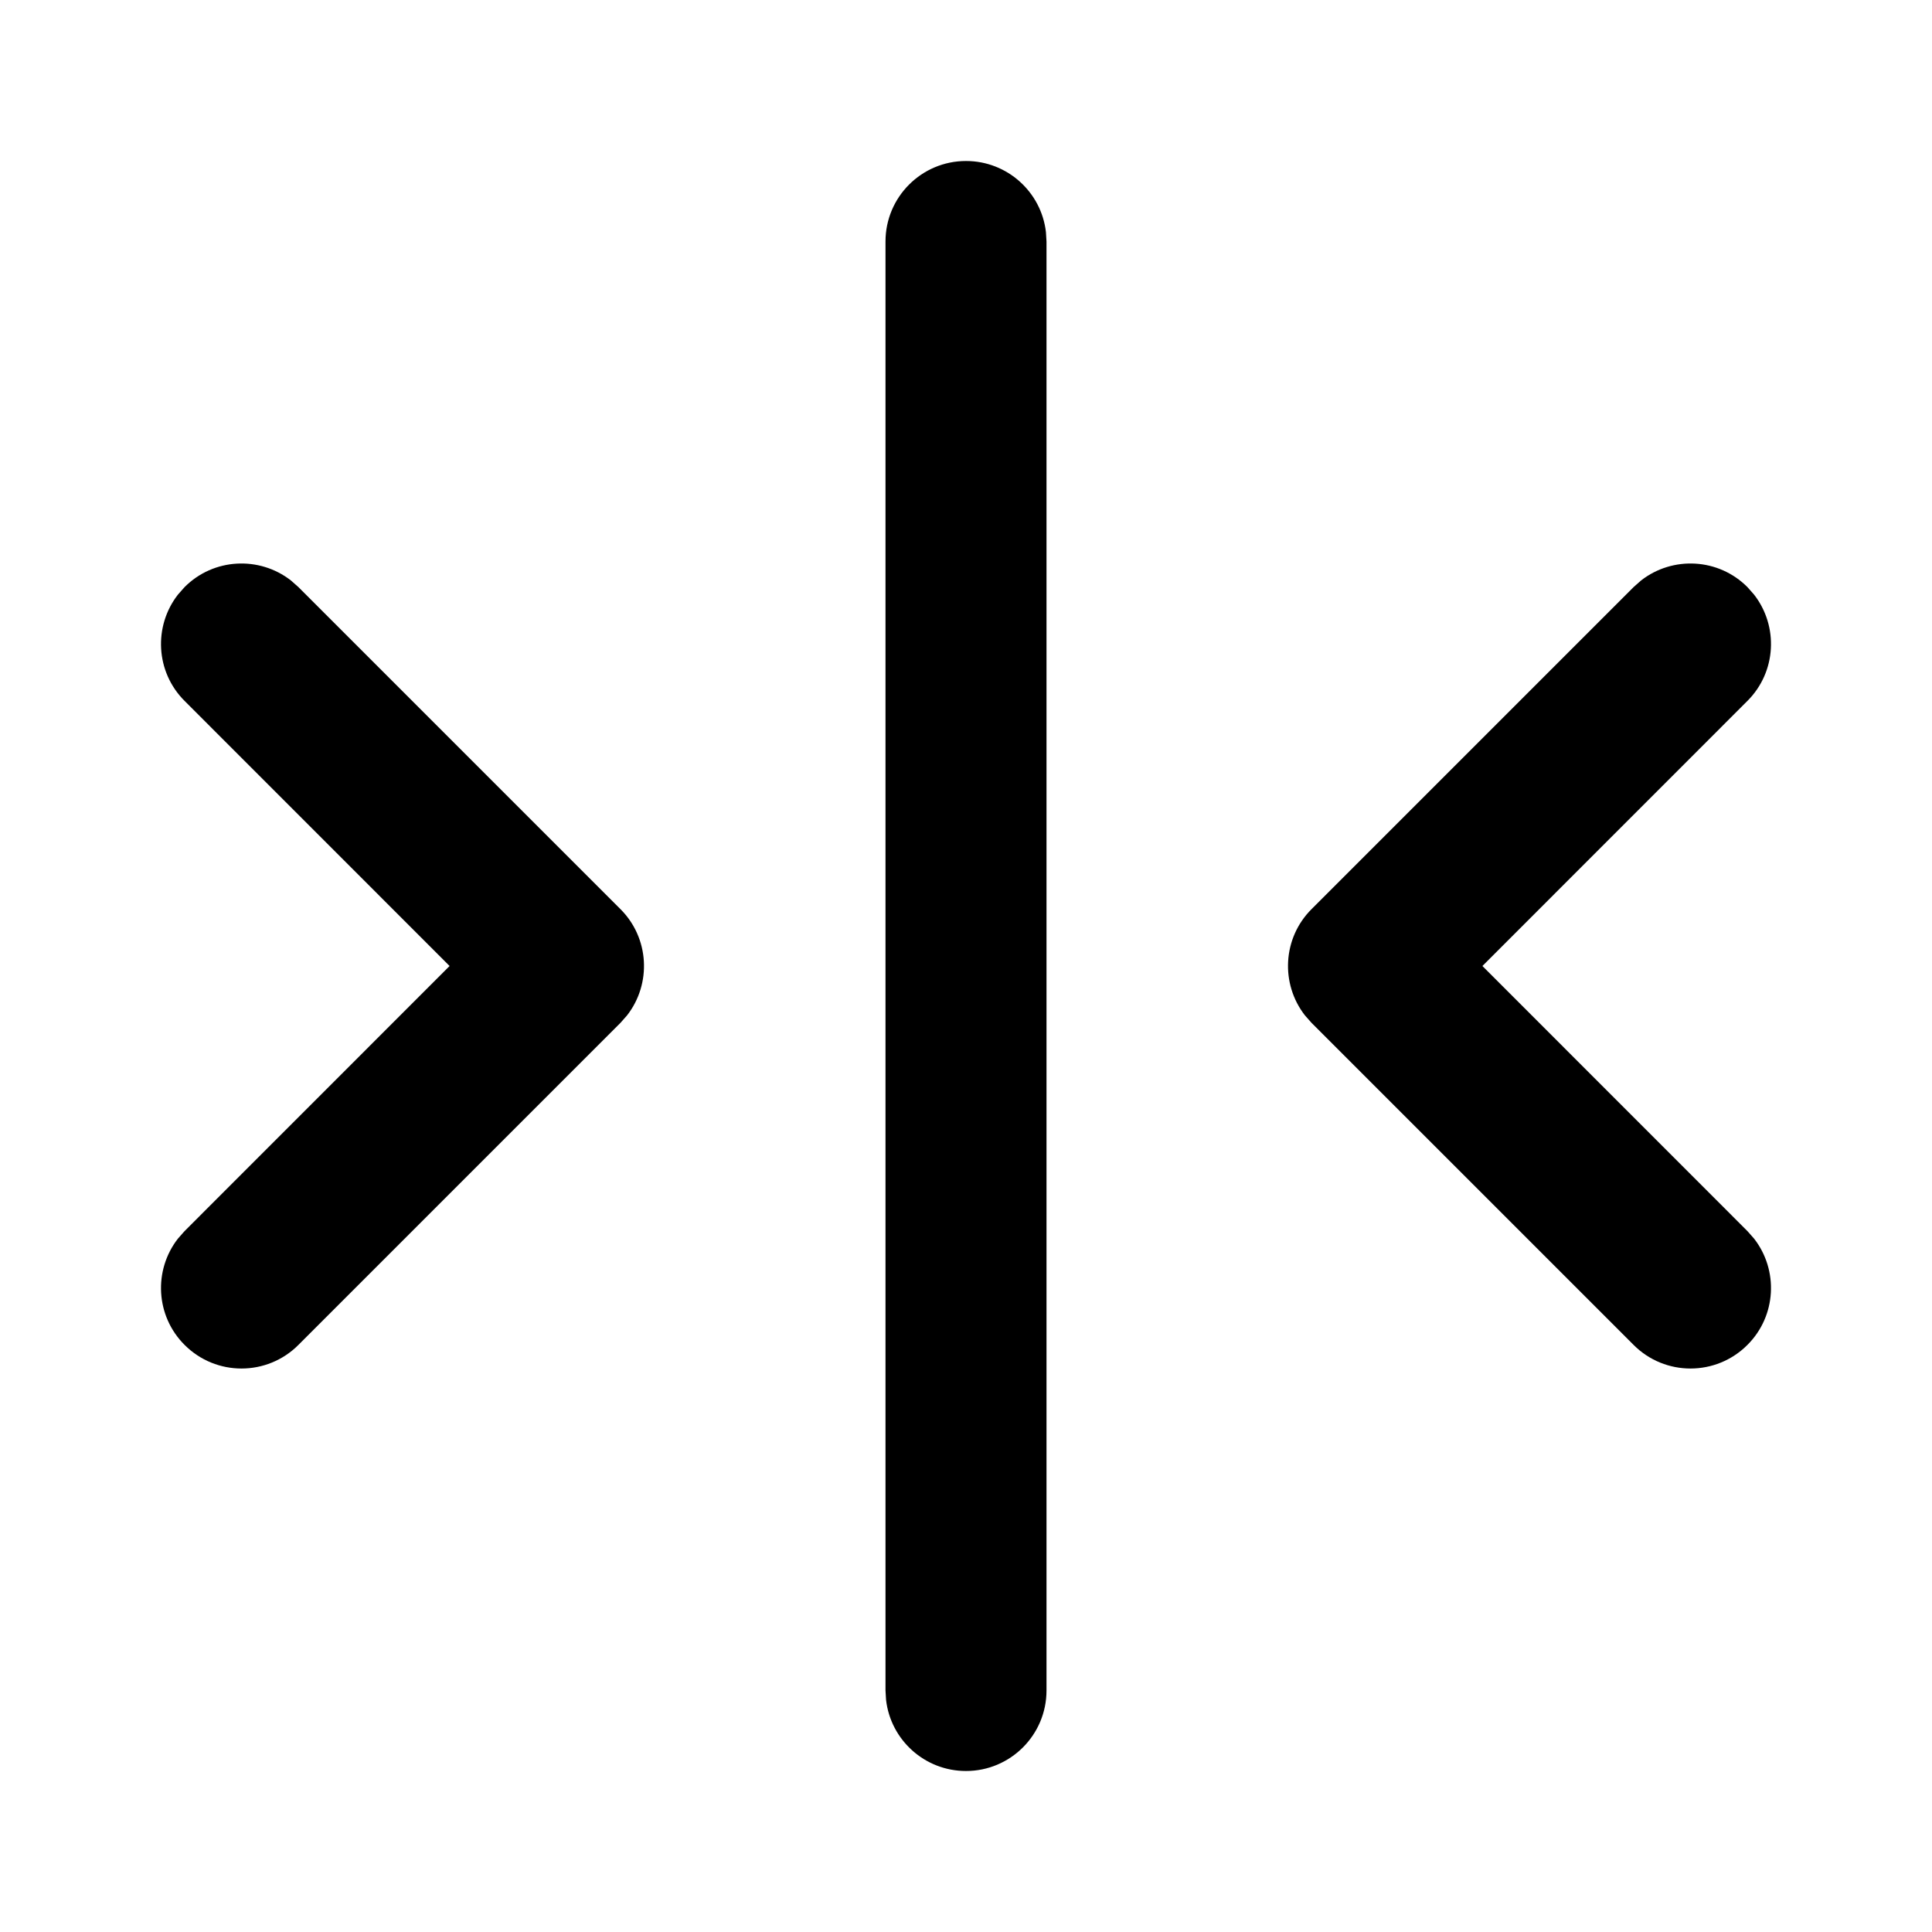 <svg xmlns="http://www.w3.org/2000/svg" width="24" height="24" viewBox="0 0 24 24">
  <path d="M12.613,16.21 L12.707,16.293 L16.707,20.293 C17.098,20.683 17.098,21.317 16.707,21.707 C16.347,22.068 15.779,22.095 15.387,21.79 L15.293,21.707 L12,18.415 L8.707,21.707 C8.347,22.068 7.779,22.095 7.387,21.79 L7.293,21.707 C6.932,21.347 6.905,20.779 7.21,20.387 L7.293,20.293 L11.293,16.293 C11.653,15.932 12.221,15.905 12.613,16.21 Z M3,11 L21,11 C21.552,11 22,11.448 22,12 C22,12.513 21.614,12.936 21.117,12.993 L21,13 L3,13 C2.448,13 2,12.552 2,12 C2,11.487 2.386,11.064 2.883,11.007 L3,11 Z M7.387,2.21 C7.779,1.905 8.347,1.932 8.707,2.293 L8.707,2.293 L12,5.585 L15.293,2.293 L15.387,2.21 C15.779,1.905 16.347,1.932 16.707,2.293 C17.098,2.683 17.098,3.317 16.707,3.707 L16.707,3.707 L12.707,7.707 L12.613,7.79 C12.221,8.095 11.653,8.068 11.293,7.707 L11.293,7.707 L7.293,3.707 L7.21,3.613 C6.905,3.221 6.932,2.653 7.293,2.293 L7.293,2.293 Z" transform="rotate(90 12 12)"/>
</svg>
